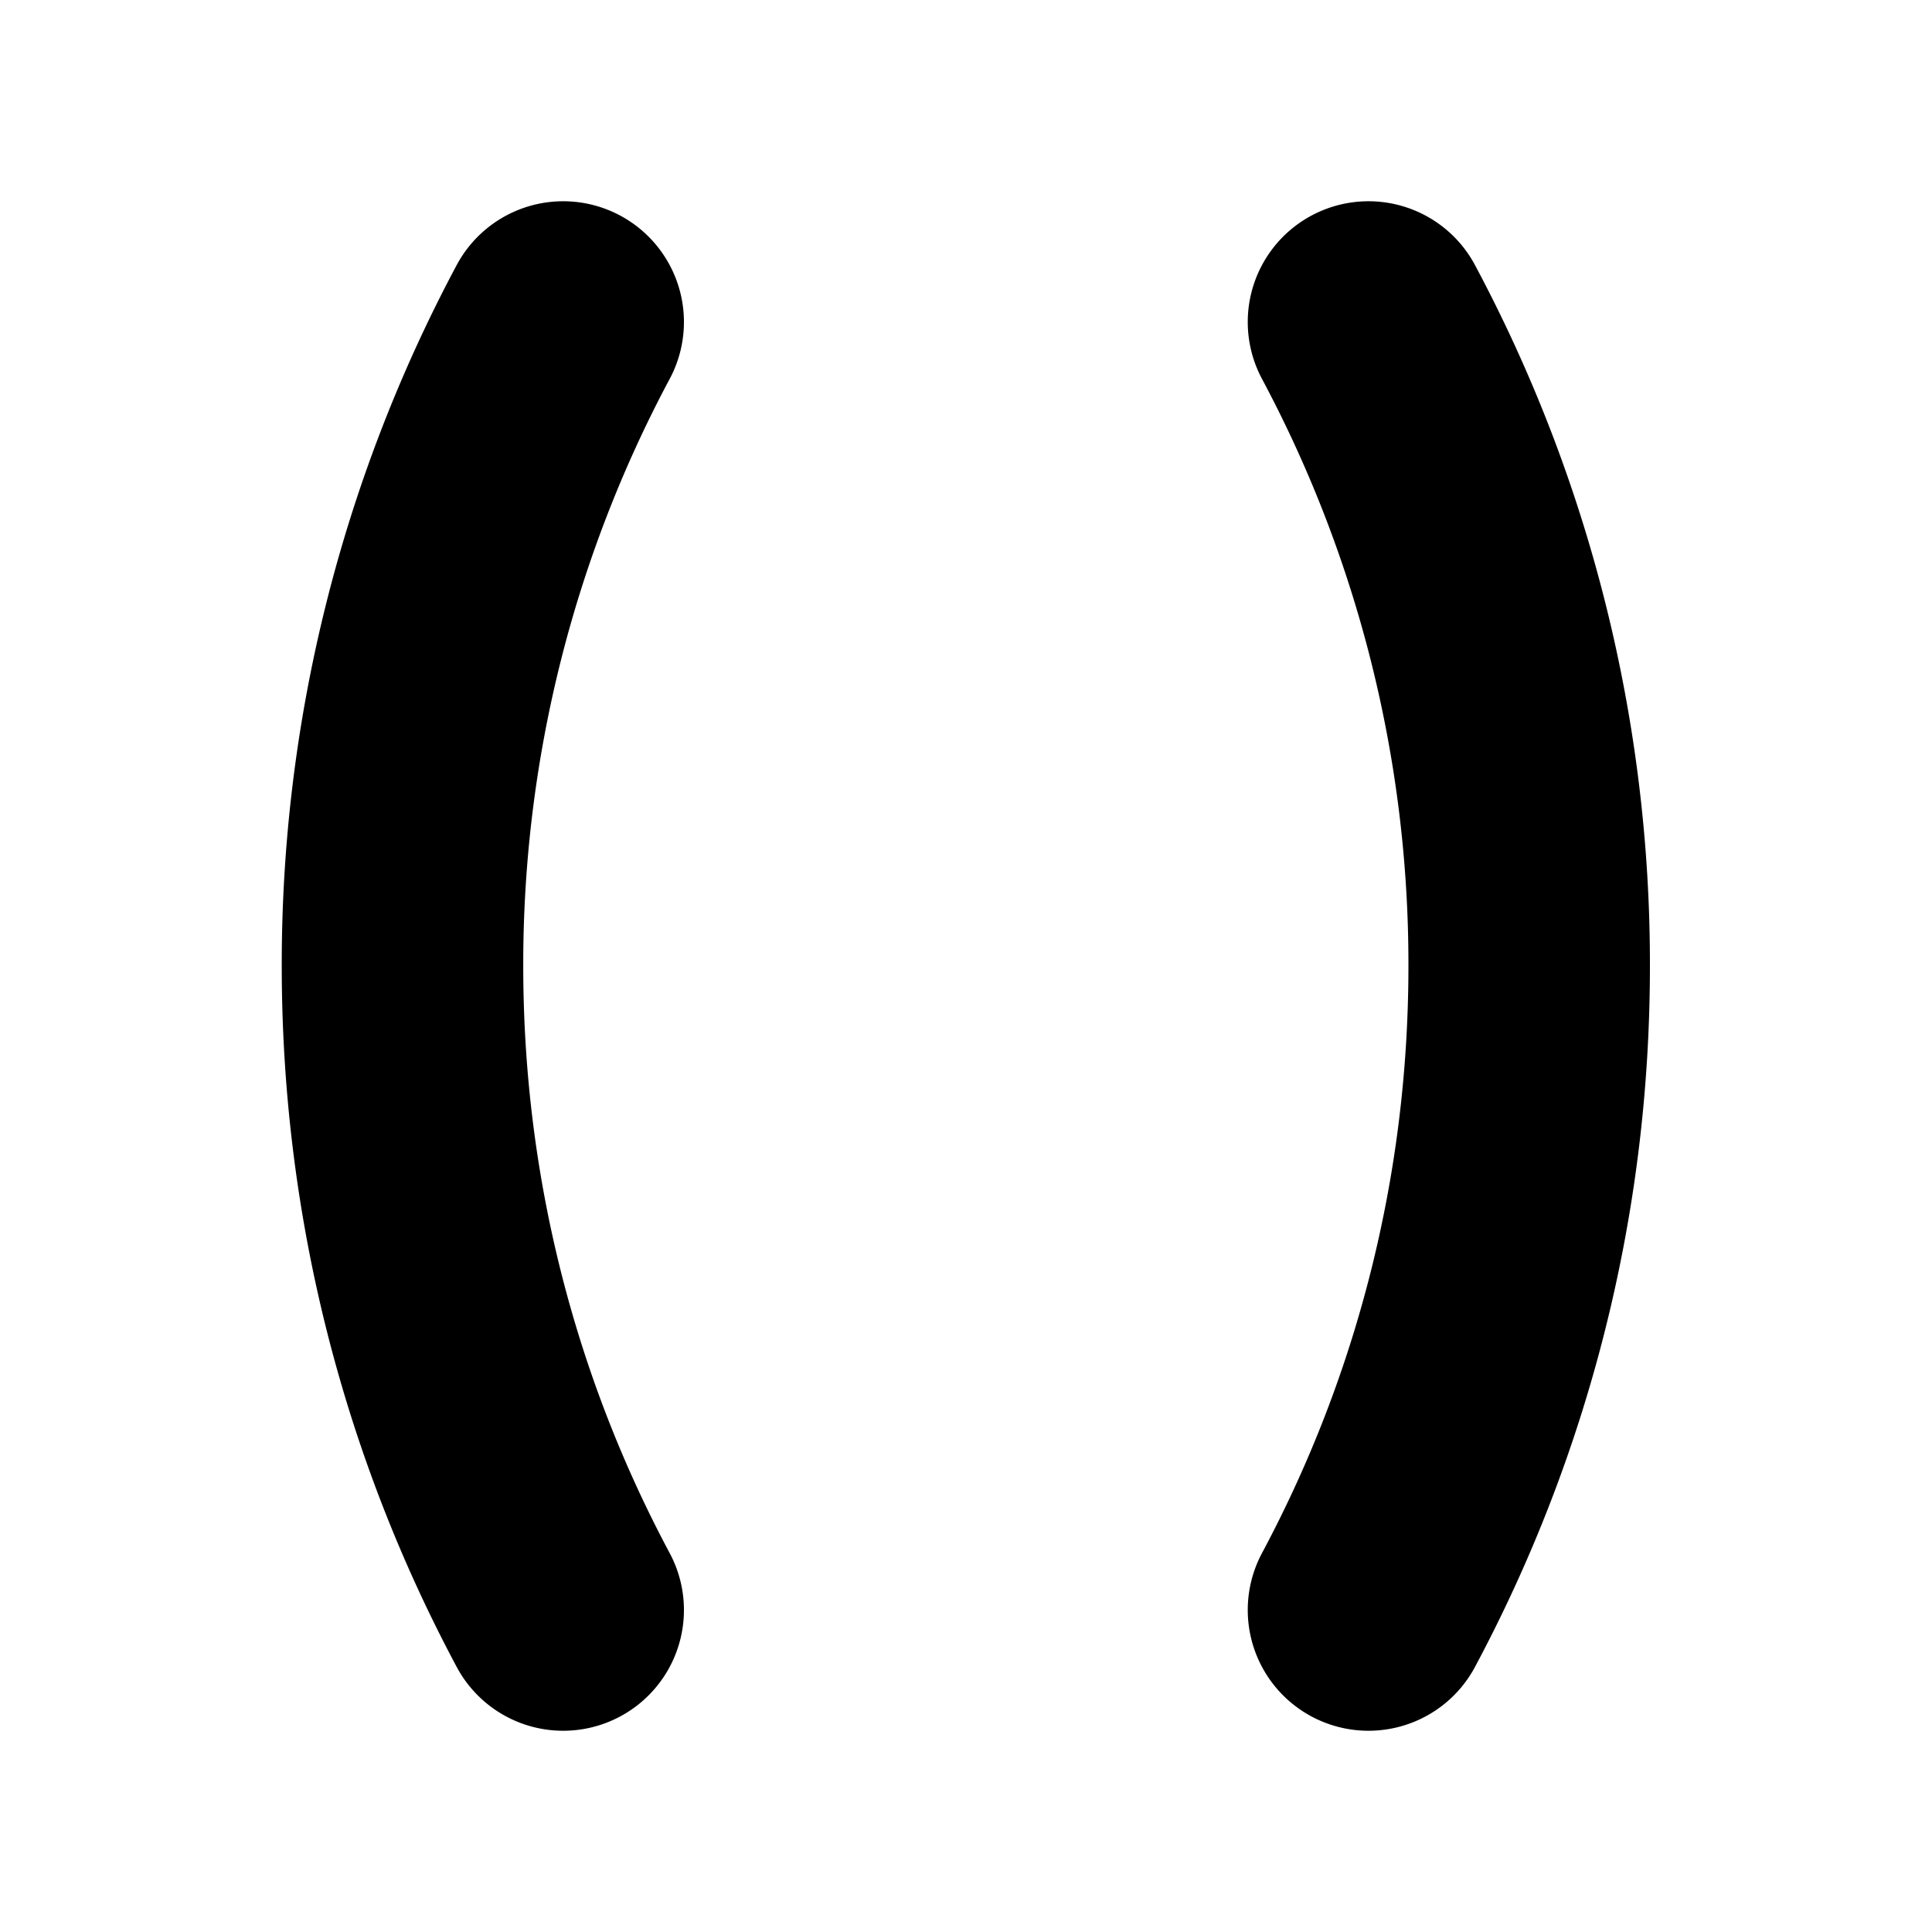 <svg xmlns="http://www.w3.org/2000/svg" width="24" height="24" viewBox="0 0 24 24" fill="none">
    <path stroke="currentColor" stroke-linecap="round" stroke-width="3" d="M6.996 4A16.925 16.925 0 0 0 5 12c0 2.892.722 5.616 1.996 8M17 4a16.925 16.925 0 0 1 1.996 8c0 2.892-.722 5.616-1.996 8"/>
</svg>